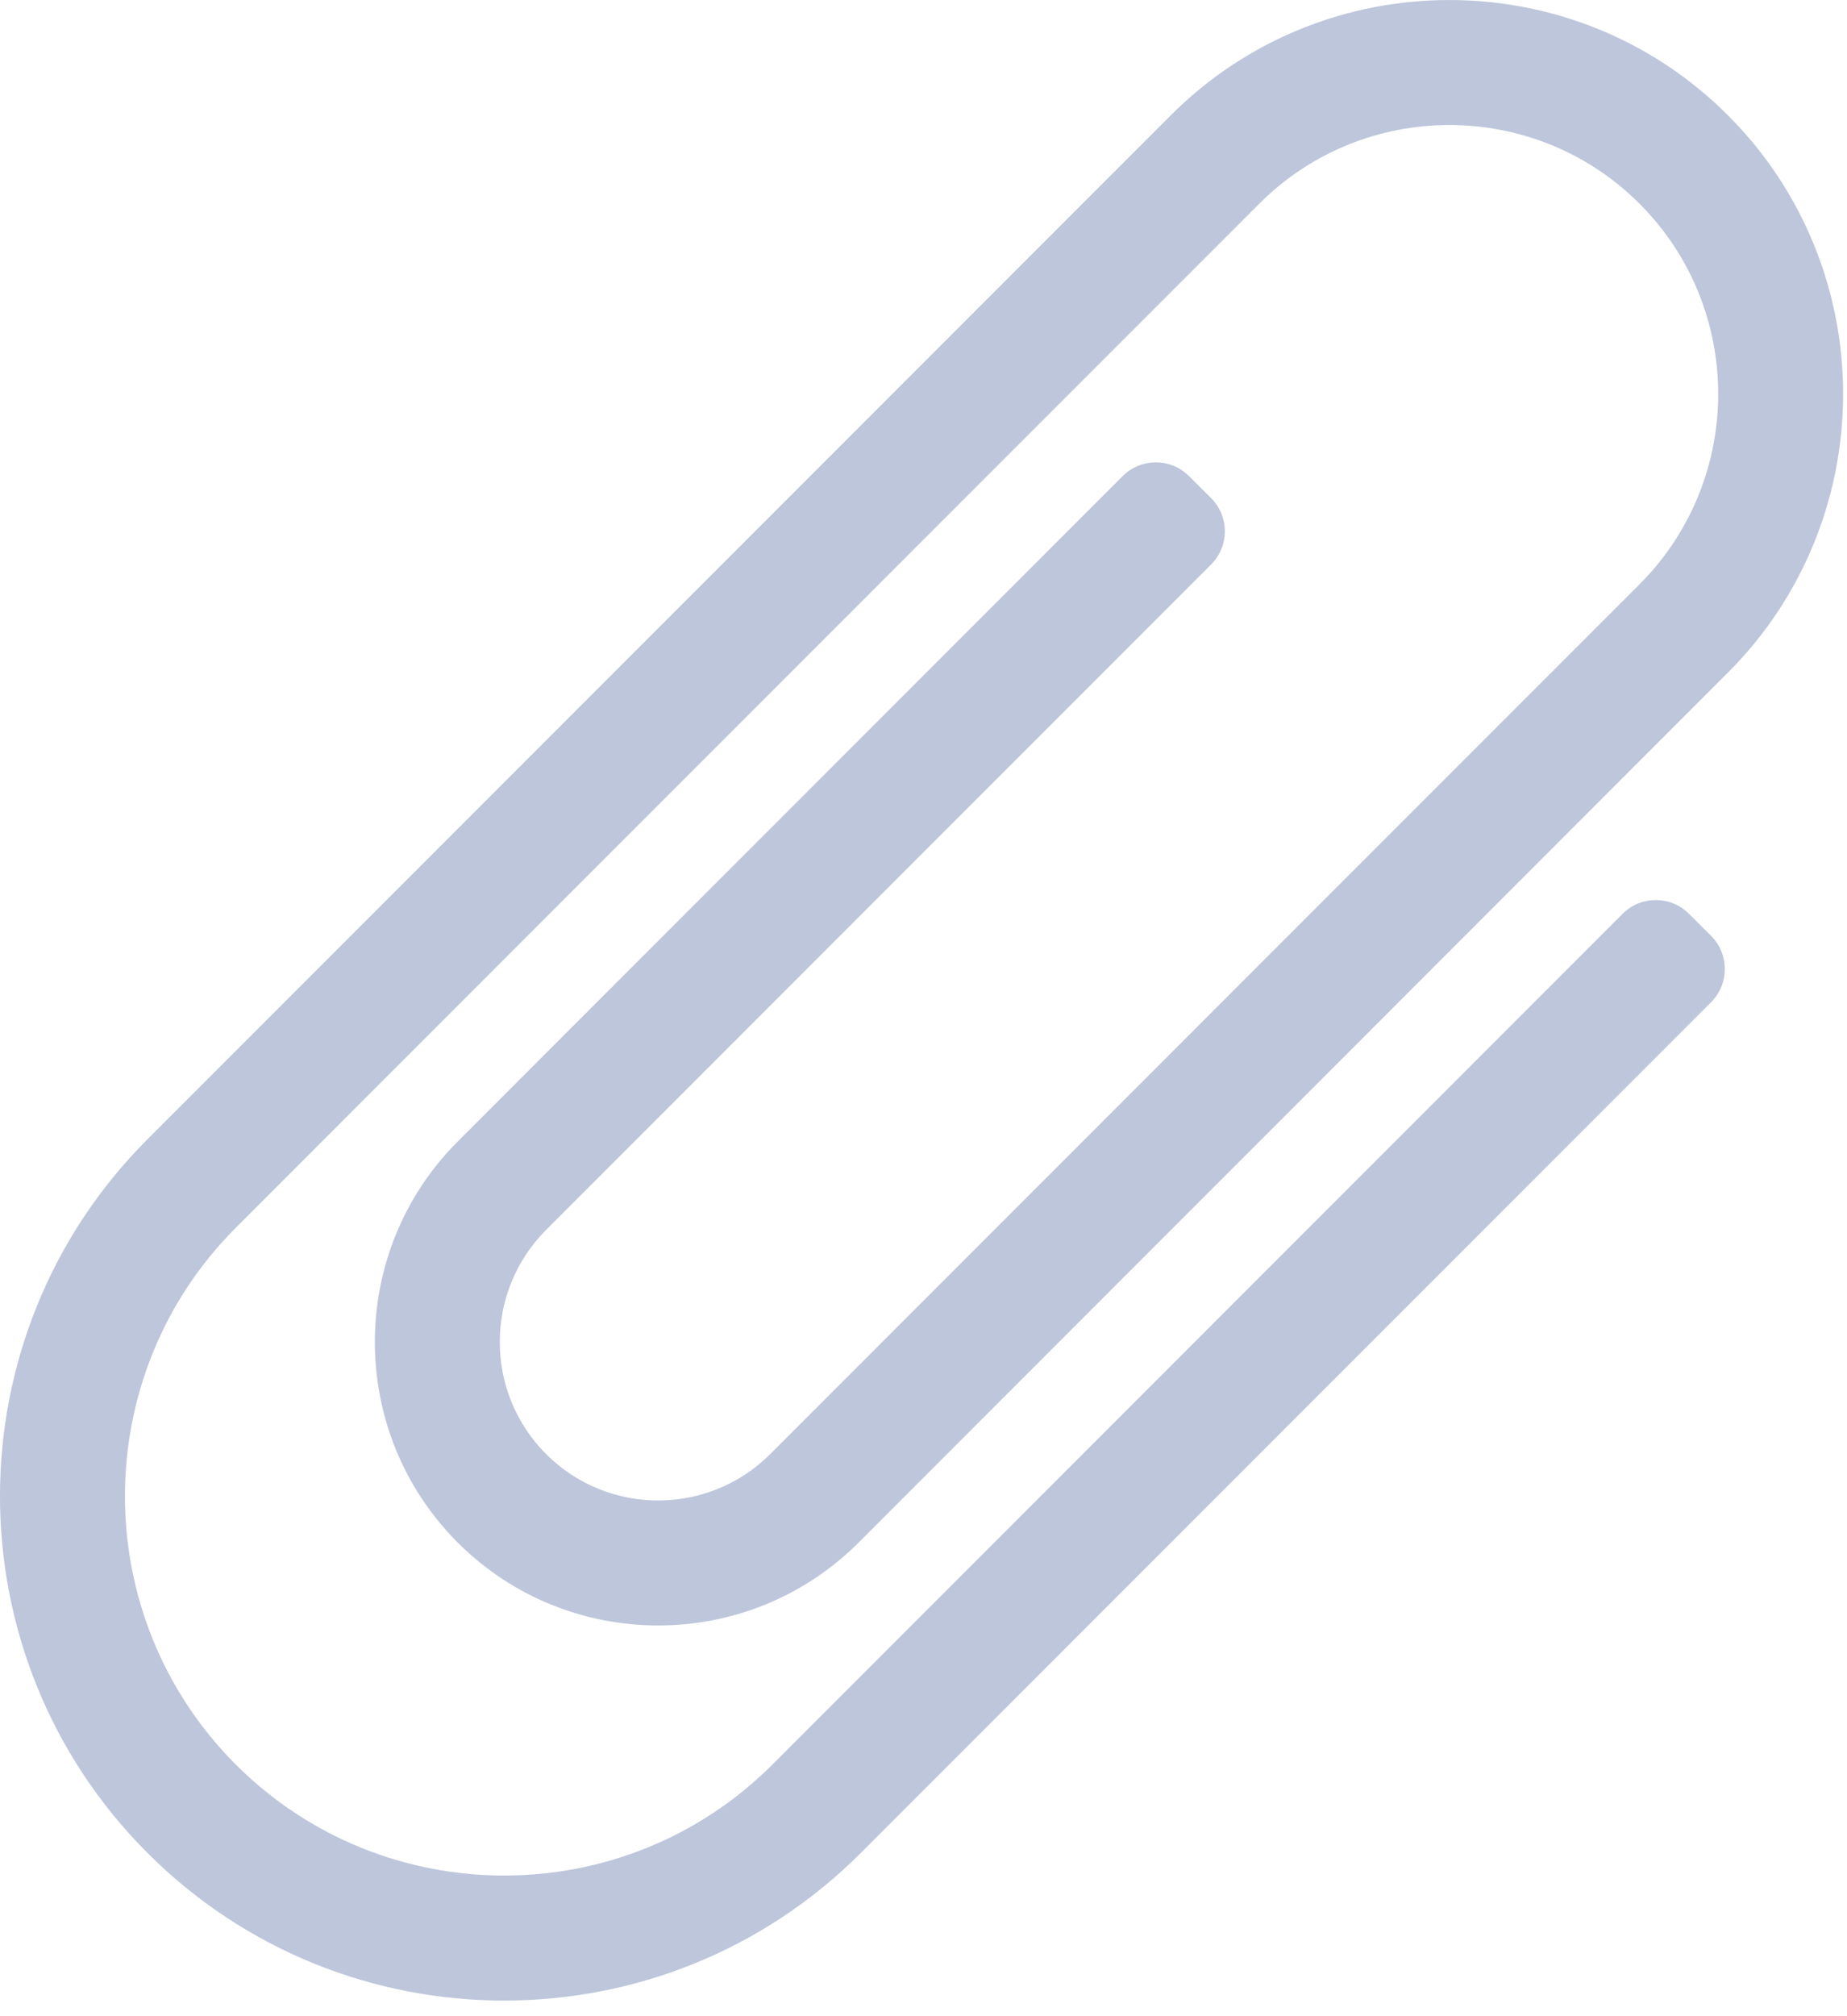 <?xml version="1.0" encoding="UTF-8"?>
<svg width="22px" height="24px" viewBox="0 0 22 24" version="1.1" xmlns="http://www.w3.org/2000/svg" xmlns:xlink="http://www.w3.org/1999/xlink">
    <!-- Generator: Sketch 51.3 (57544) - http://www.bohemiancoding.com/sketch -->
    <title>paperclip</title>
    <desc>Created with Sketch.</desc>
    <defs></defs>
    <g id="Symbols" stroke="none" stroke-width="1" fill="none" fill-rule="evenodd">
        <g id="SVG" transform="translate(-21, -47)" fill="#BDC6DB" fill-rule="nonzero">
            <g id="paperclip" transform="translate(21, 47)">
                <path d="M6.005,23.814 C4.467,23.814 2.928,23.228 1.757,22.057 C-0.586,19.715 -0.586,15.903 1.757,13.561 L13.946,1.372 C15.775,-0.457 18.752,-0.457 20.581,1.372 C22.411,3.201 22.411,6.178 20.581,8.007 L10.227,18.362 C8.91,19.678 6.769,19.678 5.452,18.362 C4.136,17.046 4.136,14.904 5.452,13.588 L13.373,5.667 C13.591,5.449 13.945,5.449 14.162,5.667 L14.426,5.93 C14.644,6.148 14.644,6.501 14.426,6.719 L6.505,14.64 C5.769,15.376 5.769,16.573 6.505,17.309 C7.241,18.045 8.438,18.045 9.174,17.309 L19.529,6.955 C20.778,5.706 20.778,3.674 19.529,2.425 C18.28,1.176 16.248,1.176 14.999,2.425 L2.809,14.614 C1.048,16.376 1.048,19.243 2.809,21.005 C4.572,22.766 7.438,22.766 9.2,21.005 L19.328,10.877 C19.546,10.659 19.899,10.659 20.117,10.877 L20.381,11.14 C20.599,11.358 20.599,11.712 20.381,11.93 L10.253,22.057 C9.082,23.228 7.543,23.814 6.005,23.814 Z" id="Shape"></path>
            </g>
        </g>
    </g>
</svg>